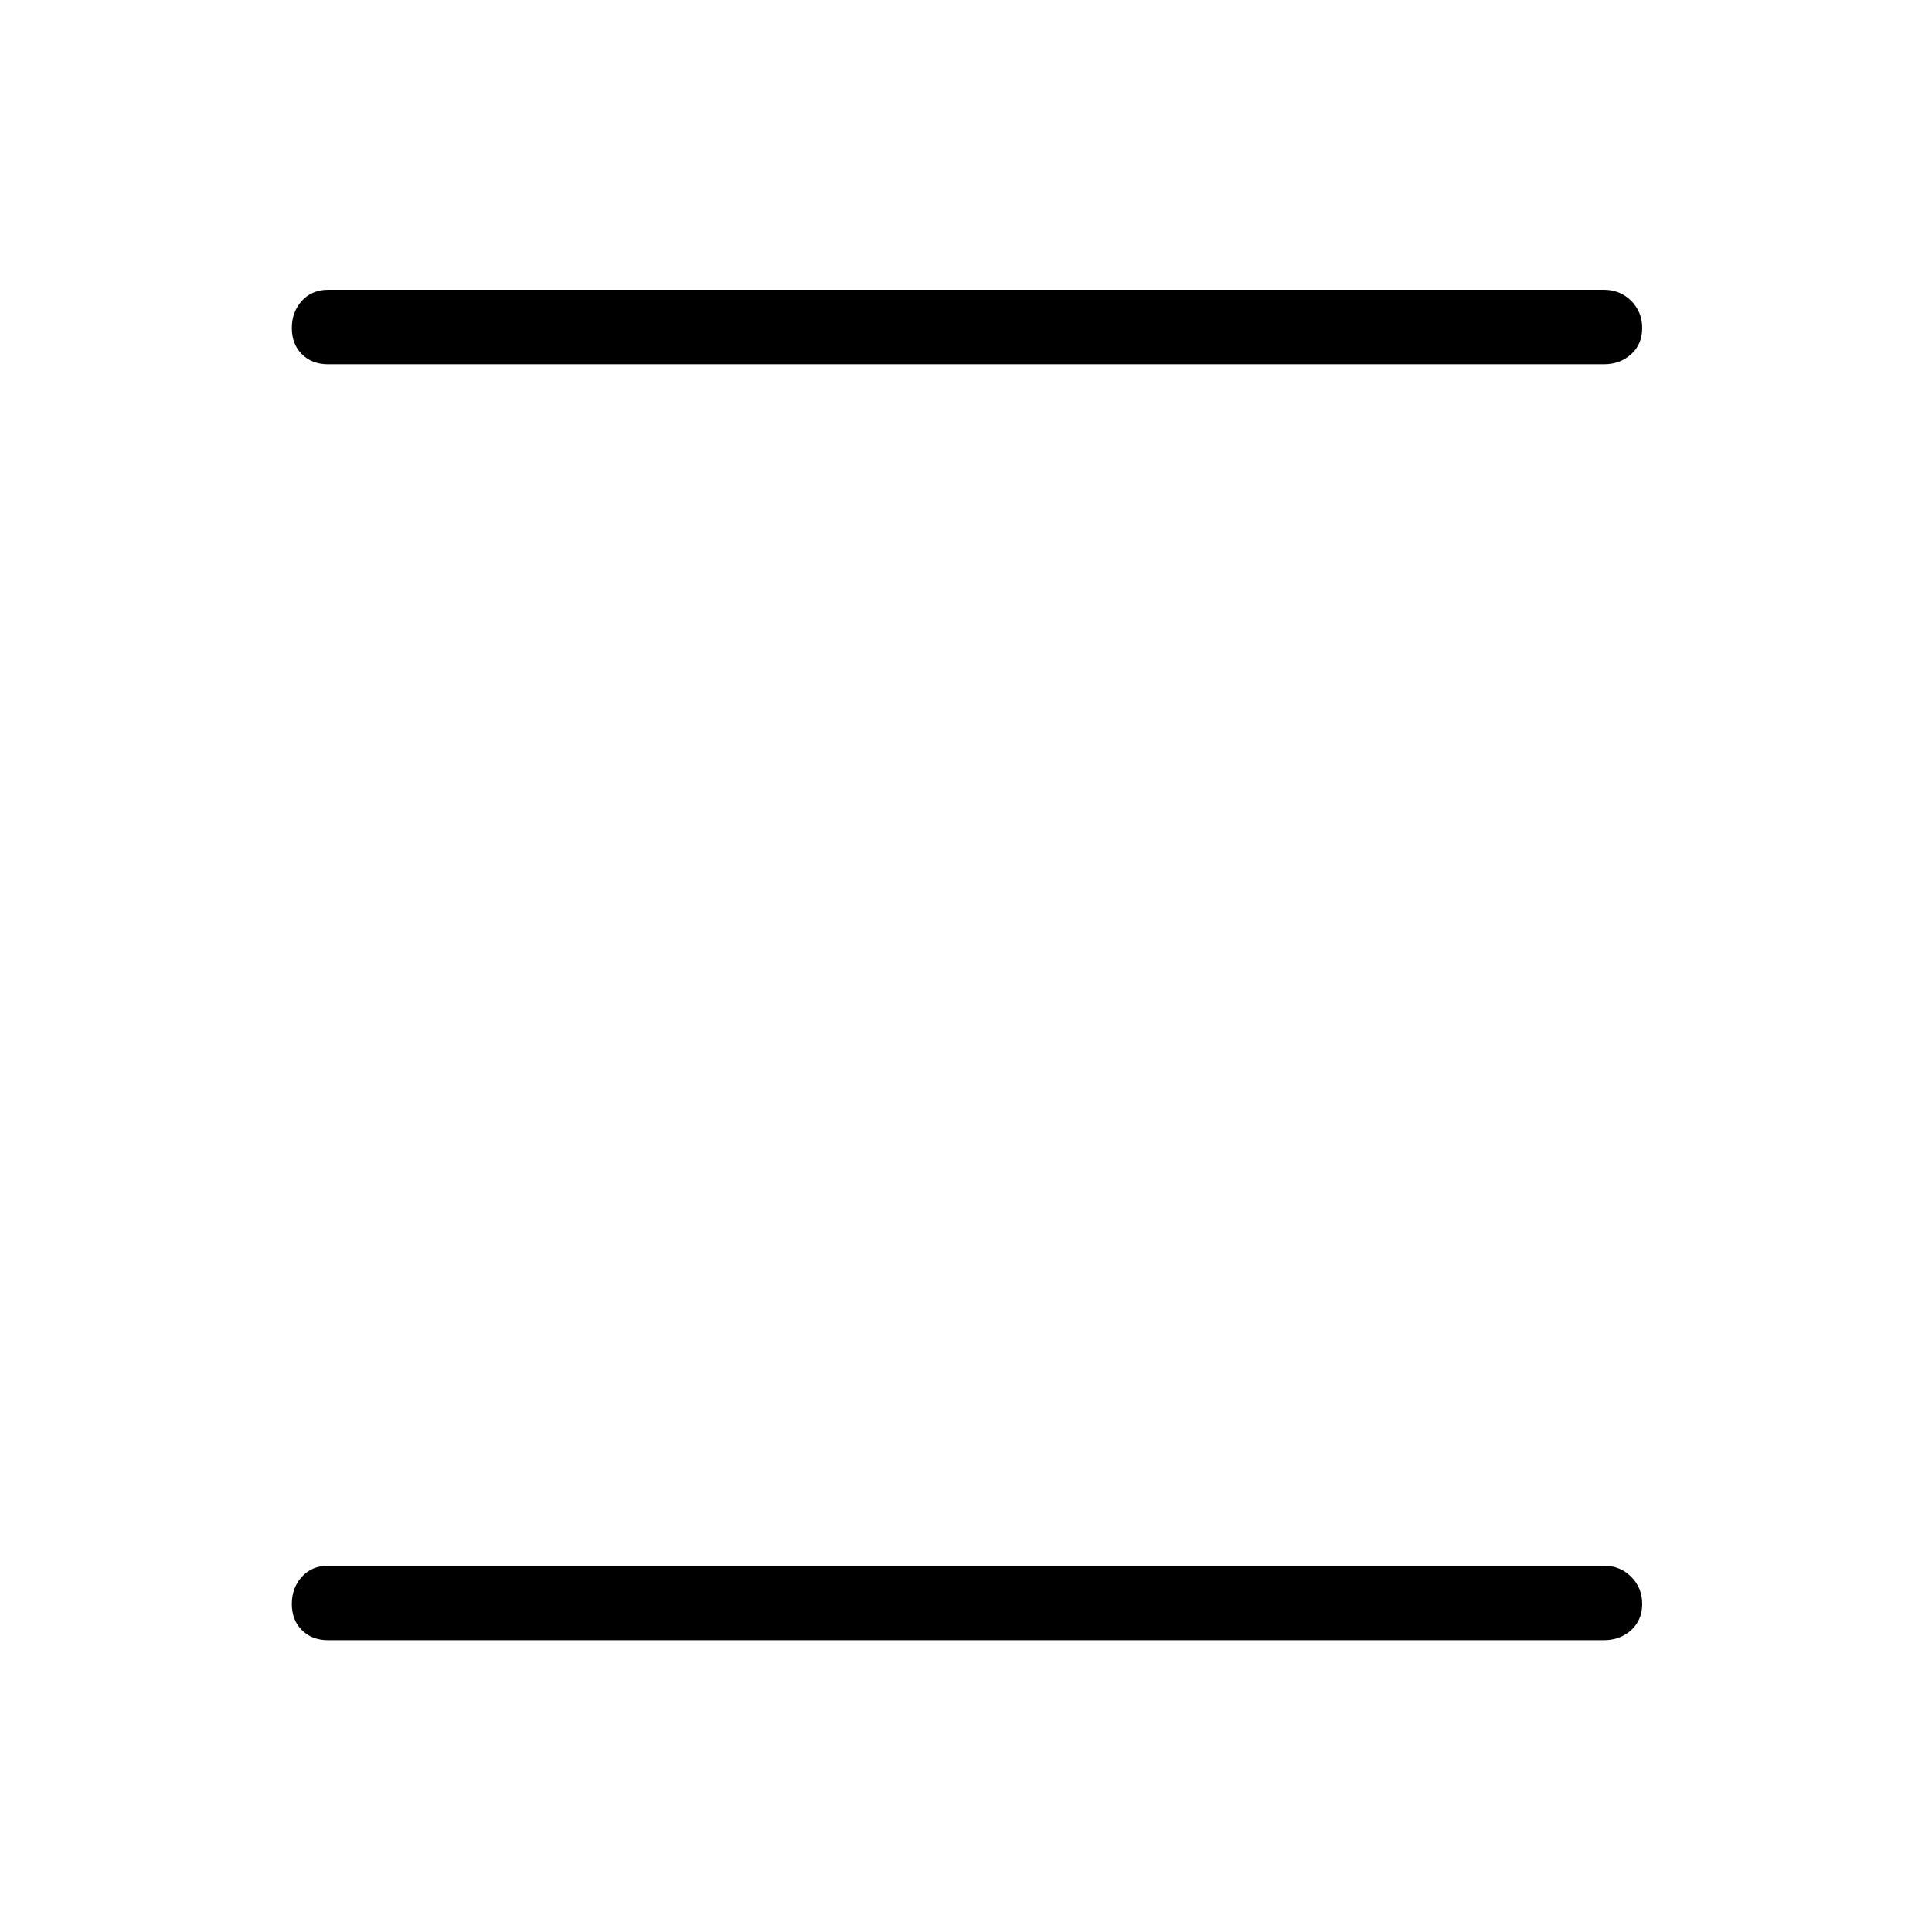 <svg xmlns="http://www.w3.org/2000/svg" height="24" width="24"><path d="M4.075 4.525q-.2 0-.325-.125t-.125-.325q0-.2.125-.338.125-.137.325-.137h15.85q.2 0 .338.137.137.138.137.338t-.137.325q-.138.125-.338.125Zm0 15.85q-.2 0-.325-.125t-.125-.325q0-.2.125-.338.125-.137.325-.137h15.85q.2 0 .338.137.137.138.137.338t-.137.325q-.138.125-.338.125Z"/></svg>